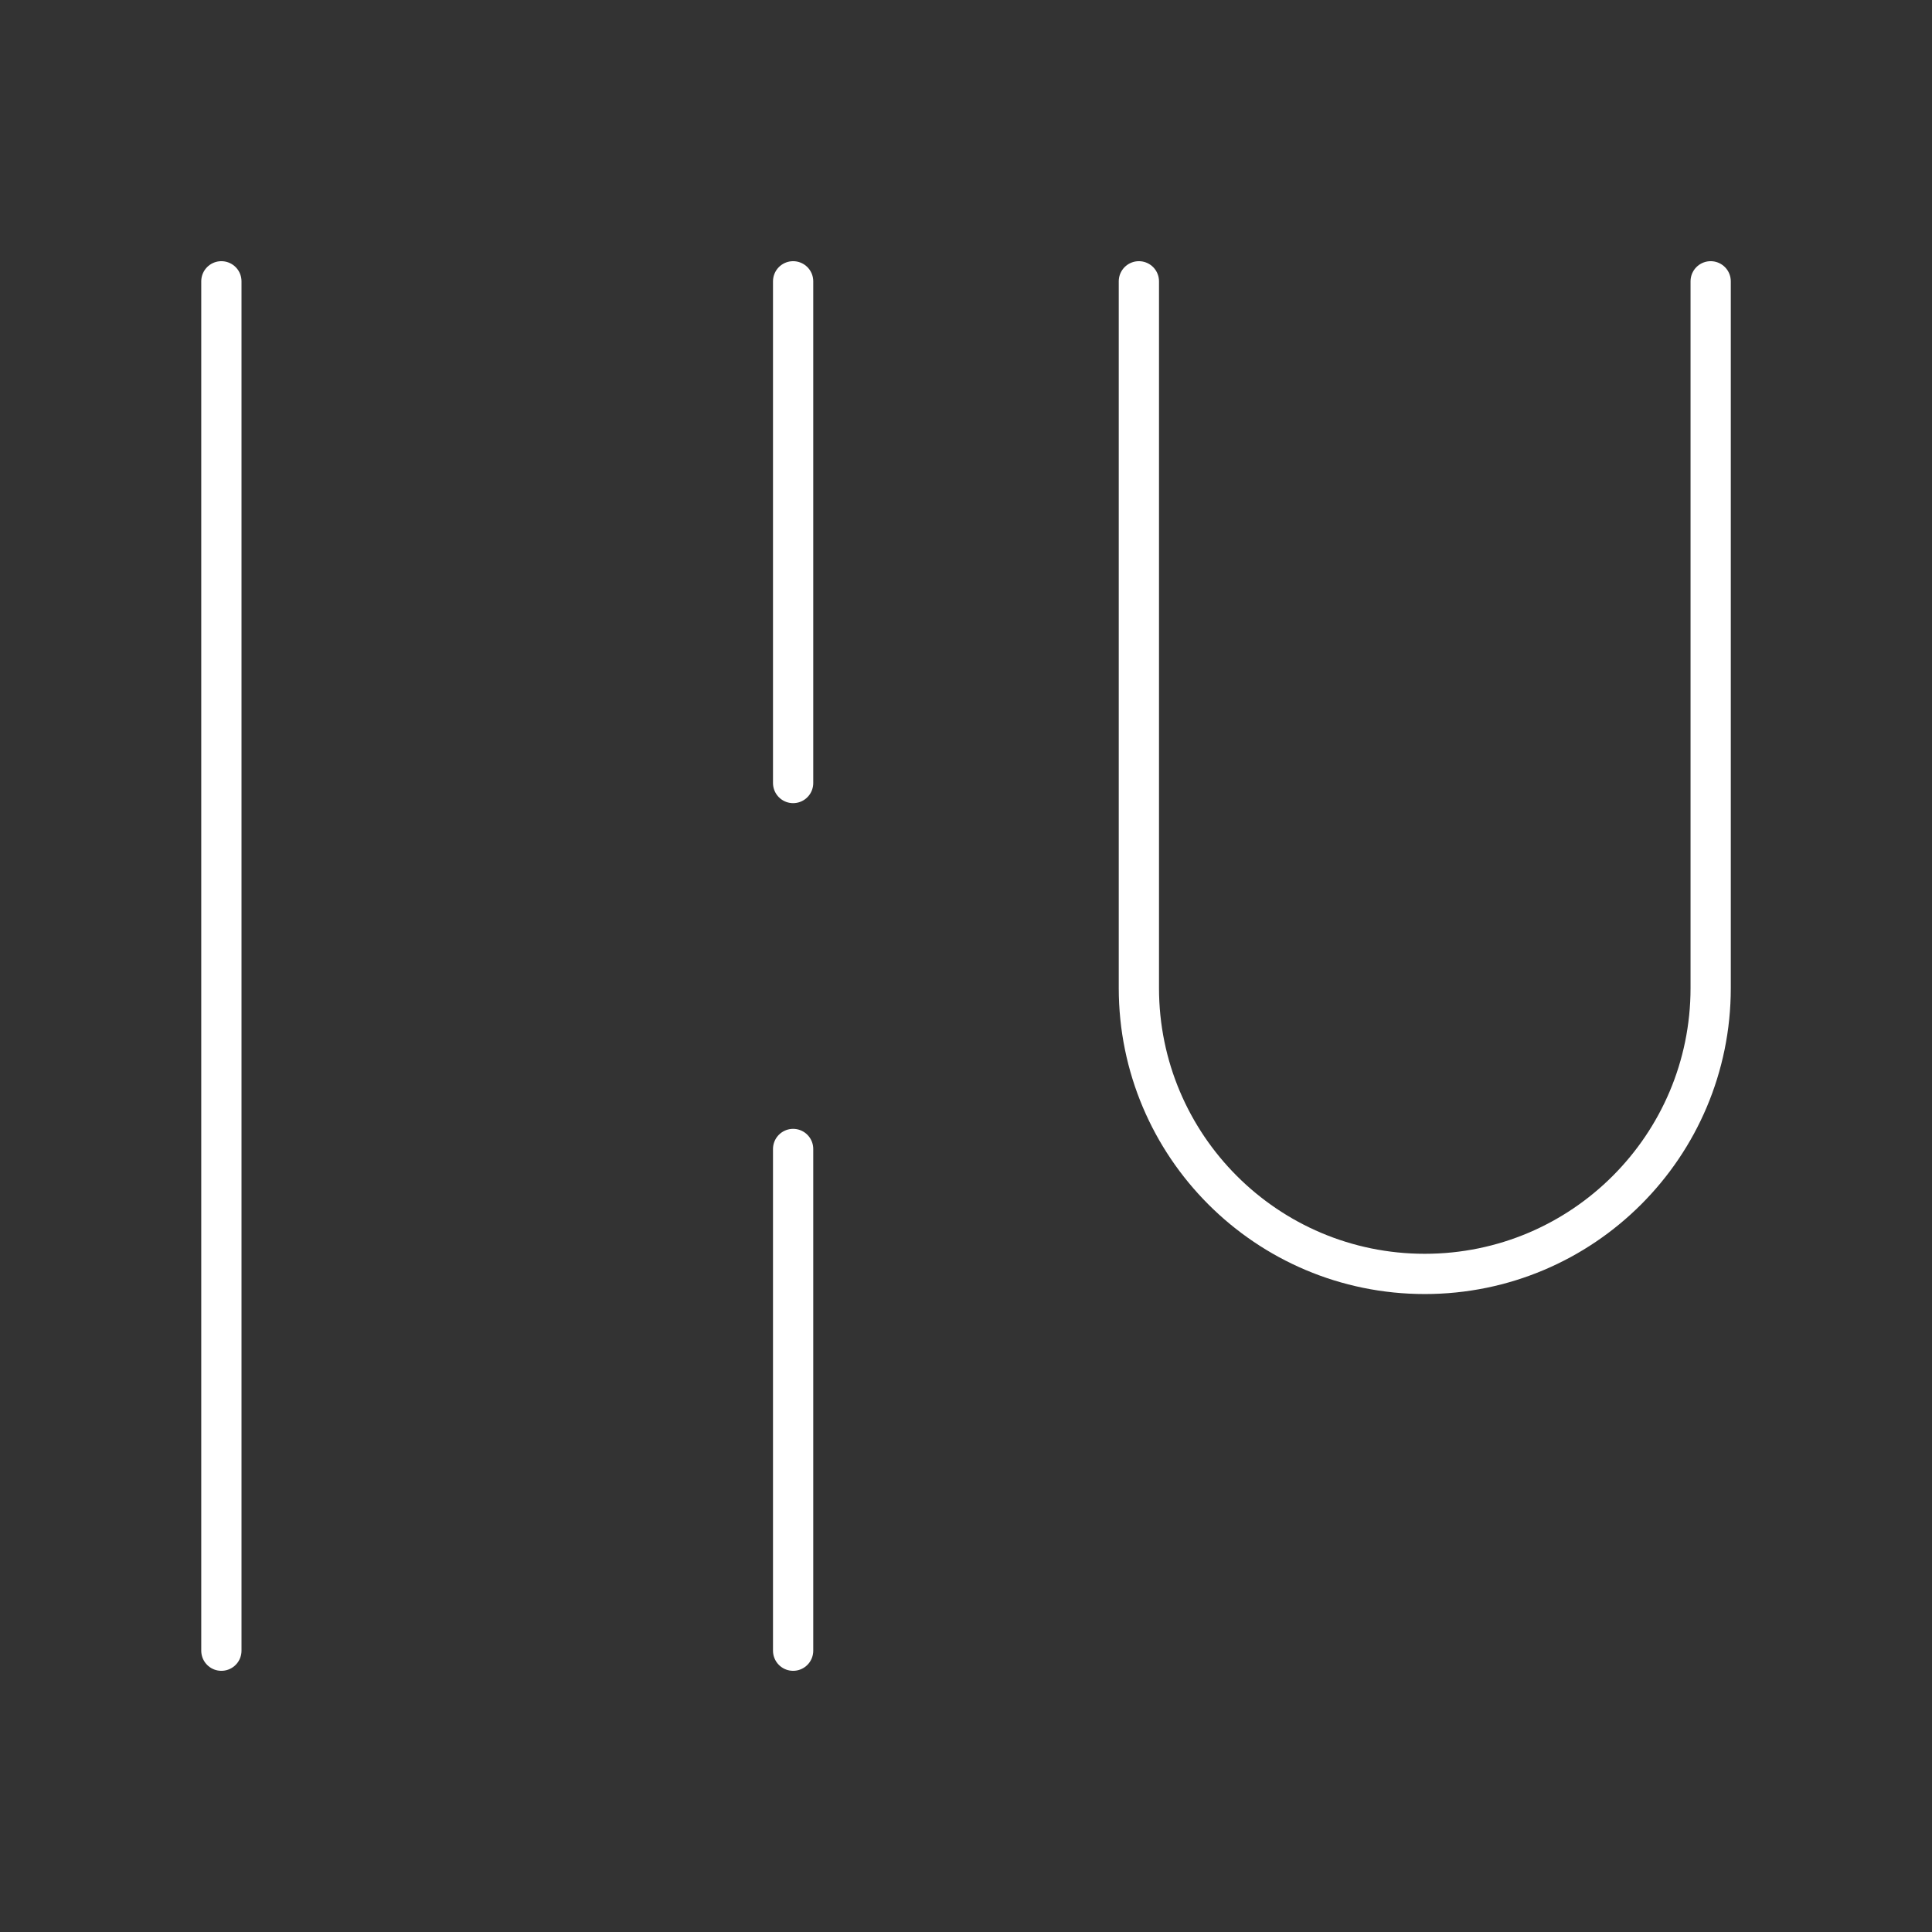 <?xml version="1.0" encoding="UTF-8"?><svg id="b" xmlns="http://www.w3.org/2000/svg" viewBox="0 0 48 48"><rect x="0" y="0" width="48" height="48" fill="#333333" stroke="none"/><line x1="19.705" y1="6.989" x2="19.705" y2="19.454" style="fill:none; stroke:#fff; stroke-linecap:round; stroke-linejoin:round;"/><line x1="19.705" y1="28.546" x2="19.705" y2="41.011" style="fill:none; stroke:#fff; stroke-linecap:round; stroke-linejoin:round;"/><line x1="5.5" y1="6.989" x2="5.5" y2="41.011" style="fill:none; stroke:#fff; stroke-linecap:round; stroke-linejoin:round;"/><path d="M28.295,6.989v17.558c0,3.923,3.18,7.103,7.103,7.103s7.103-3.18,7.103-7.103V6.989" style="fill:none; stroke:#fff; stroke-linecap:round; stroke-linejoin:round;"/></svg>